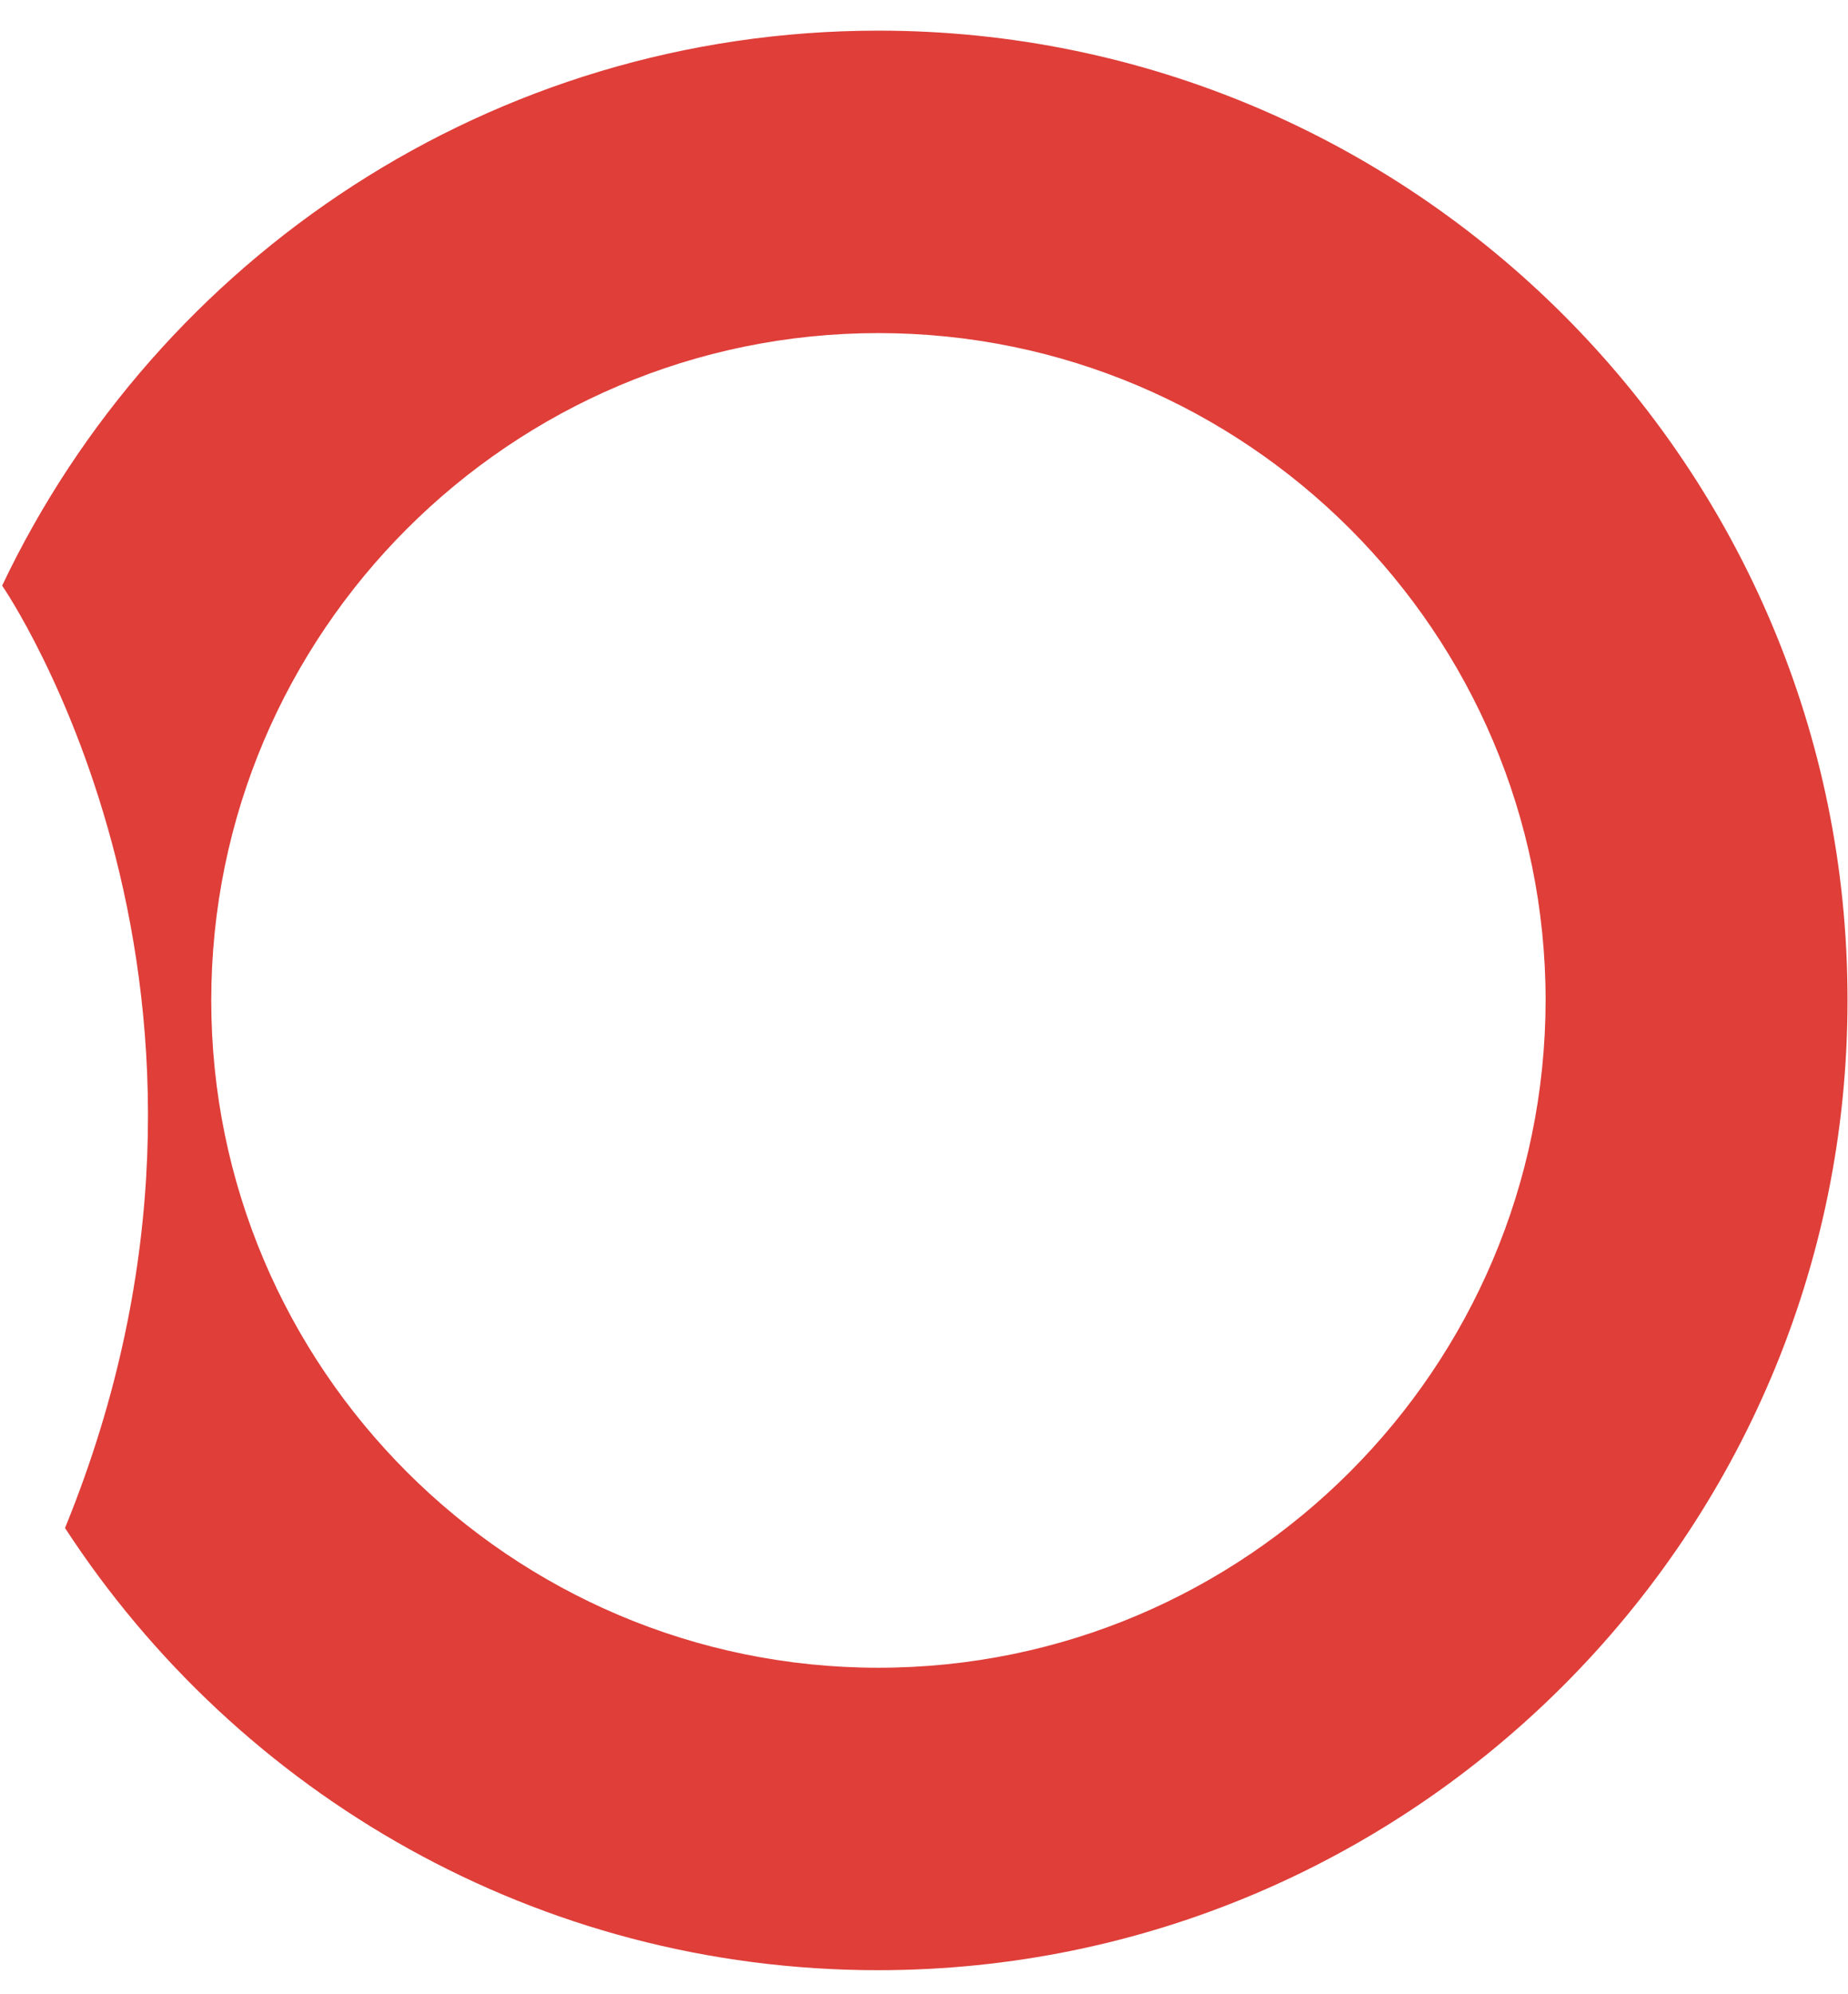 <svg width="38" height="41" viewBox="0 0 38 41" fill="none" xmlns="http://www.w3.org/2000/svg">
<path d="M18.063 0.63C10.121 0.63 3.246 5.299 0.044 12.04C0.075 12.081 5.811 20.454 1.337 31.414C4.898 36.883 11.055 40.505 18.053 40.505C29.043 40.505 37.99 31.557 37.99 20.567C38.001 9.578 29.053 0.63 18.063 0.63ZM18.063 34.287C10.501 34.287 4.344 28.13 4.344 20.567C4.344 13.005 10.501 6.848 18.063 6.848C25.626 6.848 31.782 13.005 31.782 20.567C31.772 28.13 25.626 34.287 18.063 34.287Z" fill="#DF3E39"/>
</svg>
